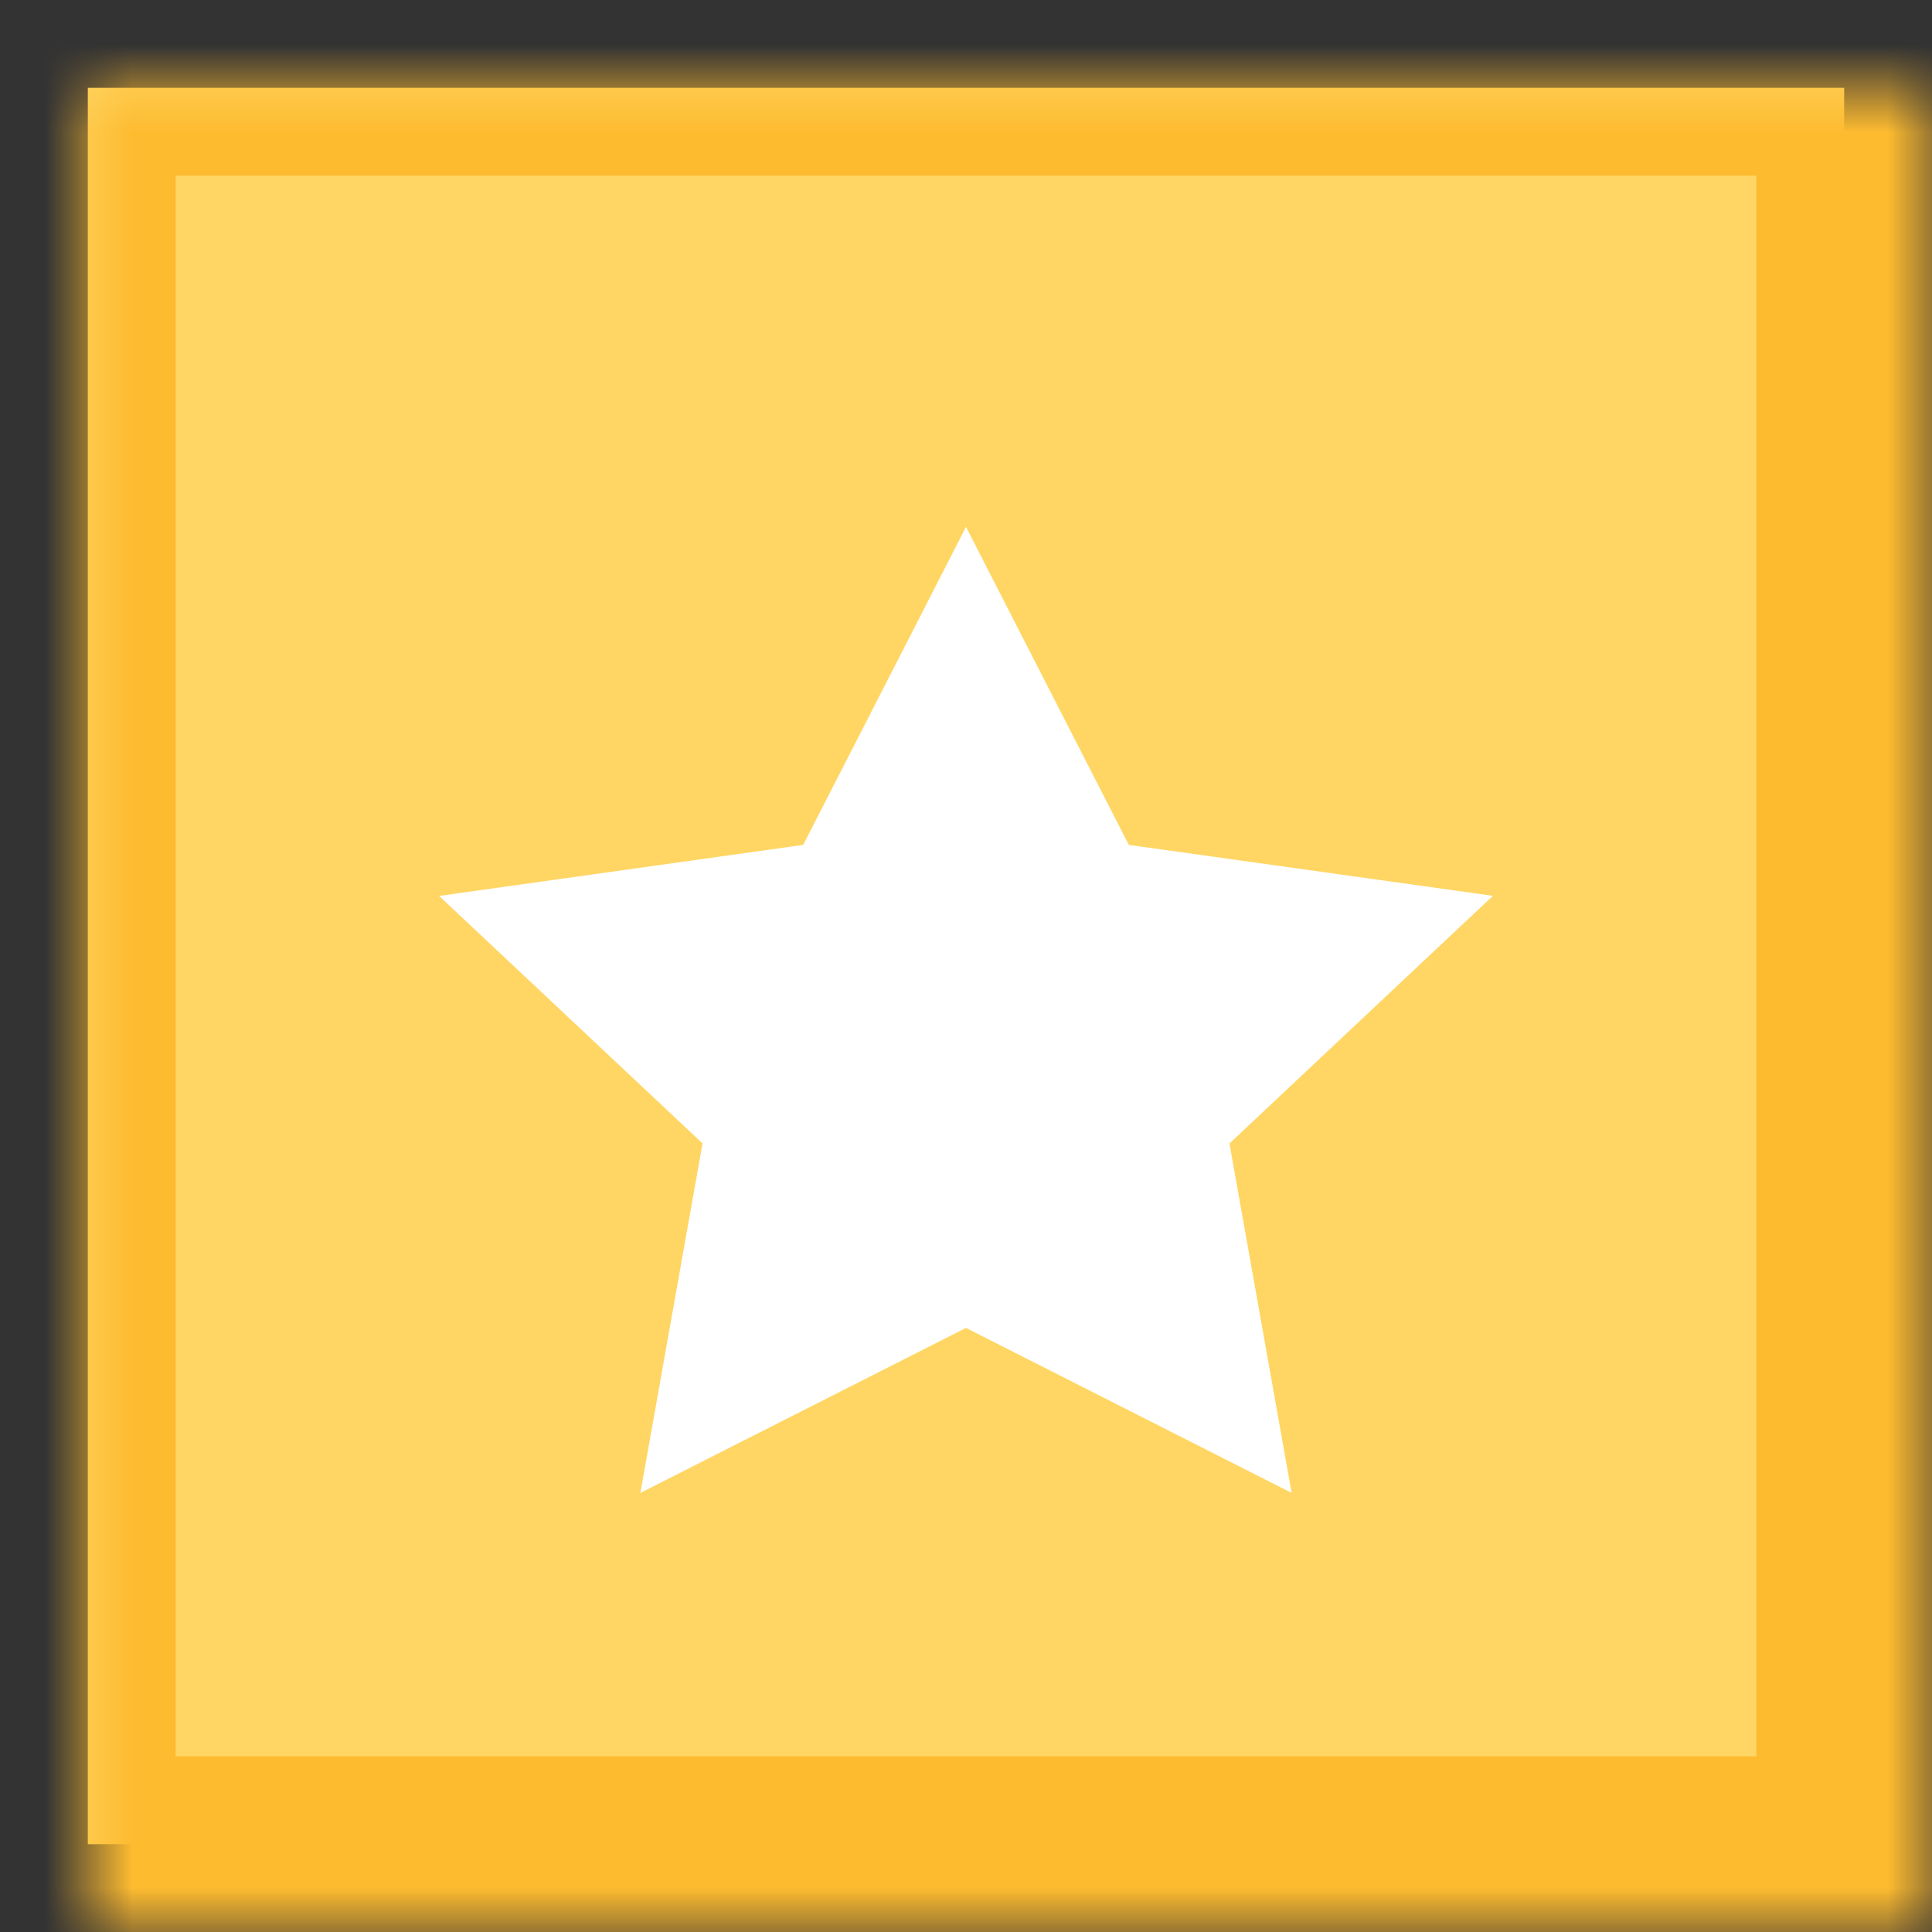 <svg width="22" height="22" viewBox="0 0 22 22" xmlns="http://www.w3.org/2000/svg" xmlns:xlink="http://www.w3.org/1999/xlink"><rect x="0" y="0" width="22" height="22" fill="#333333" stroke="none"/><title>58CBE17A-D00C-4044-AB81-D46F86D21633</title><defs><path id="a" d="M0 0h20v20H0z"/><mask id="b" x="-1" y="-1" width="22" height="22"><path fill="#fff" d="M-1-1h22v22H-1z"/><use xlink:href="#a"/></mask></defs><g fill="none" fill-rule="evenodd"><g transform="translate(1 1)"><use fill="#FFD664" xlink:href="#a"/><use stroke="#FDBB30" mask="url(#b)" stroke-width="2" xlink:href="#a"/></g><path fill="#FFF" d="M11 15.121L7.292 17 8 13.02l-3-2.818 4.146-.581L11 6l1.854 3.621 4.146.58-3 2.82.708 3.979z"/></g></svg>